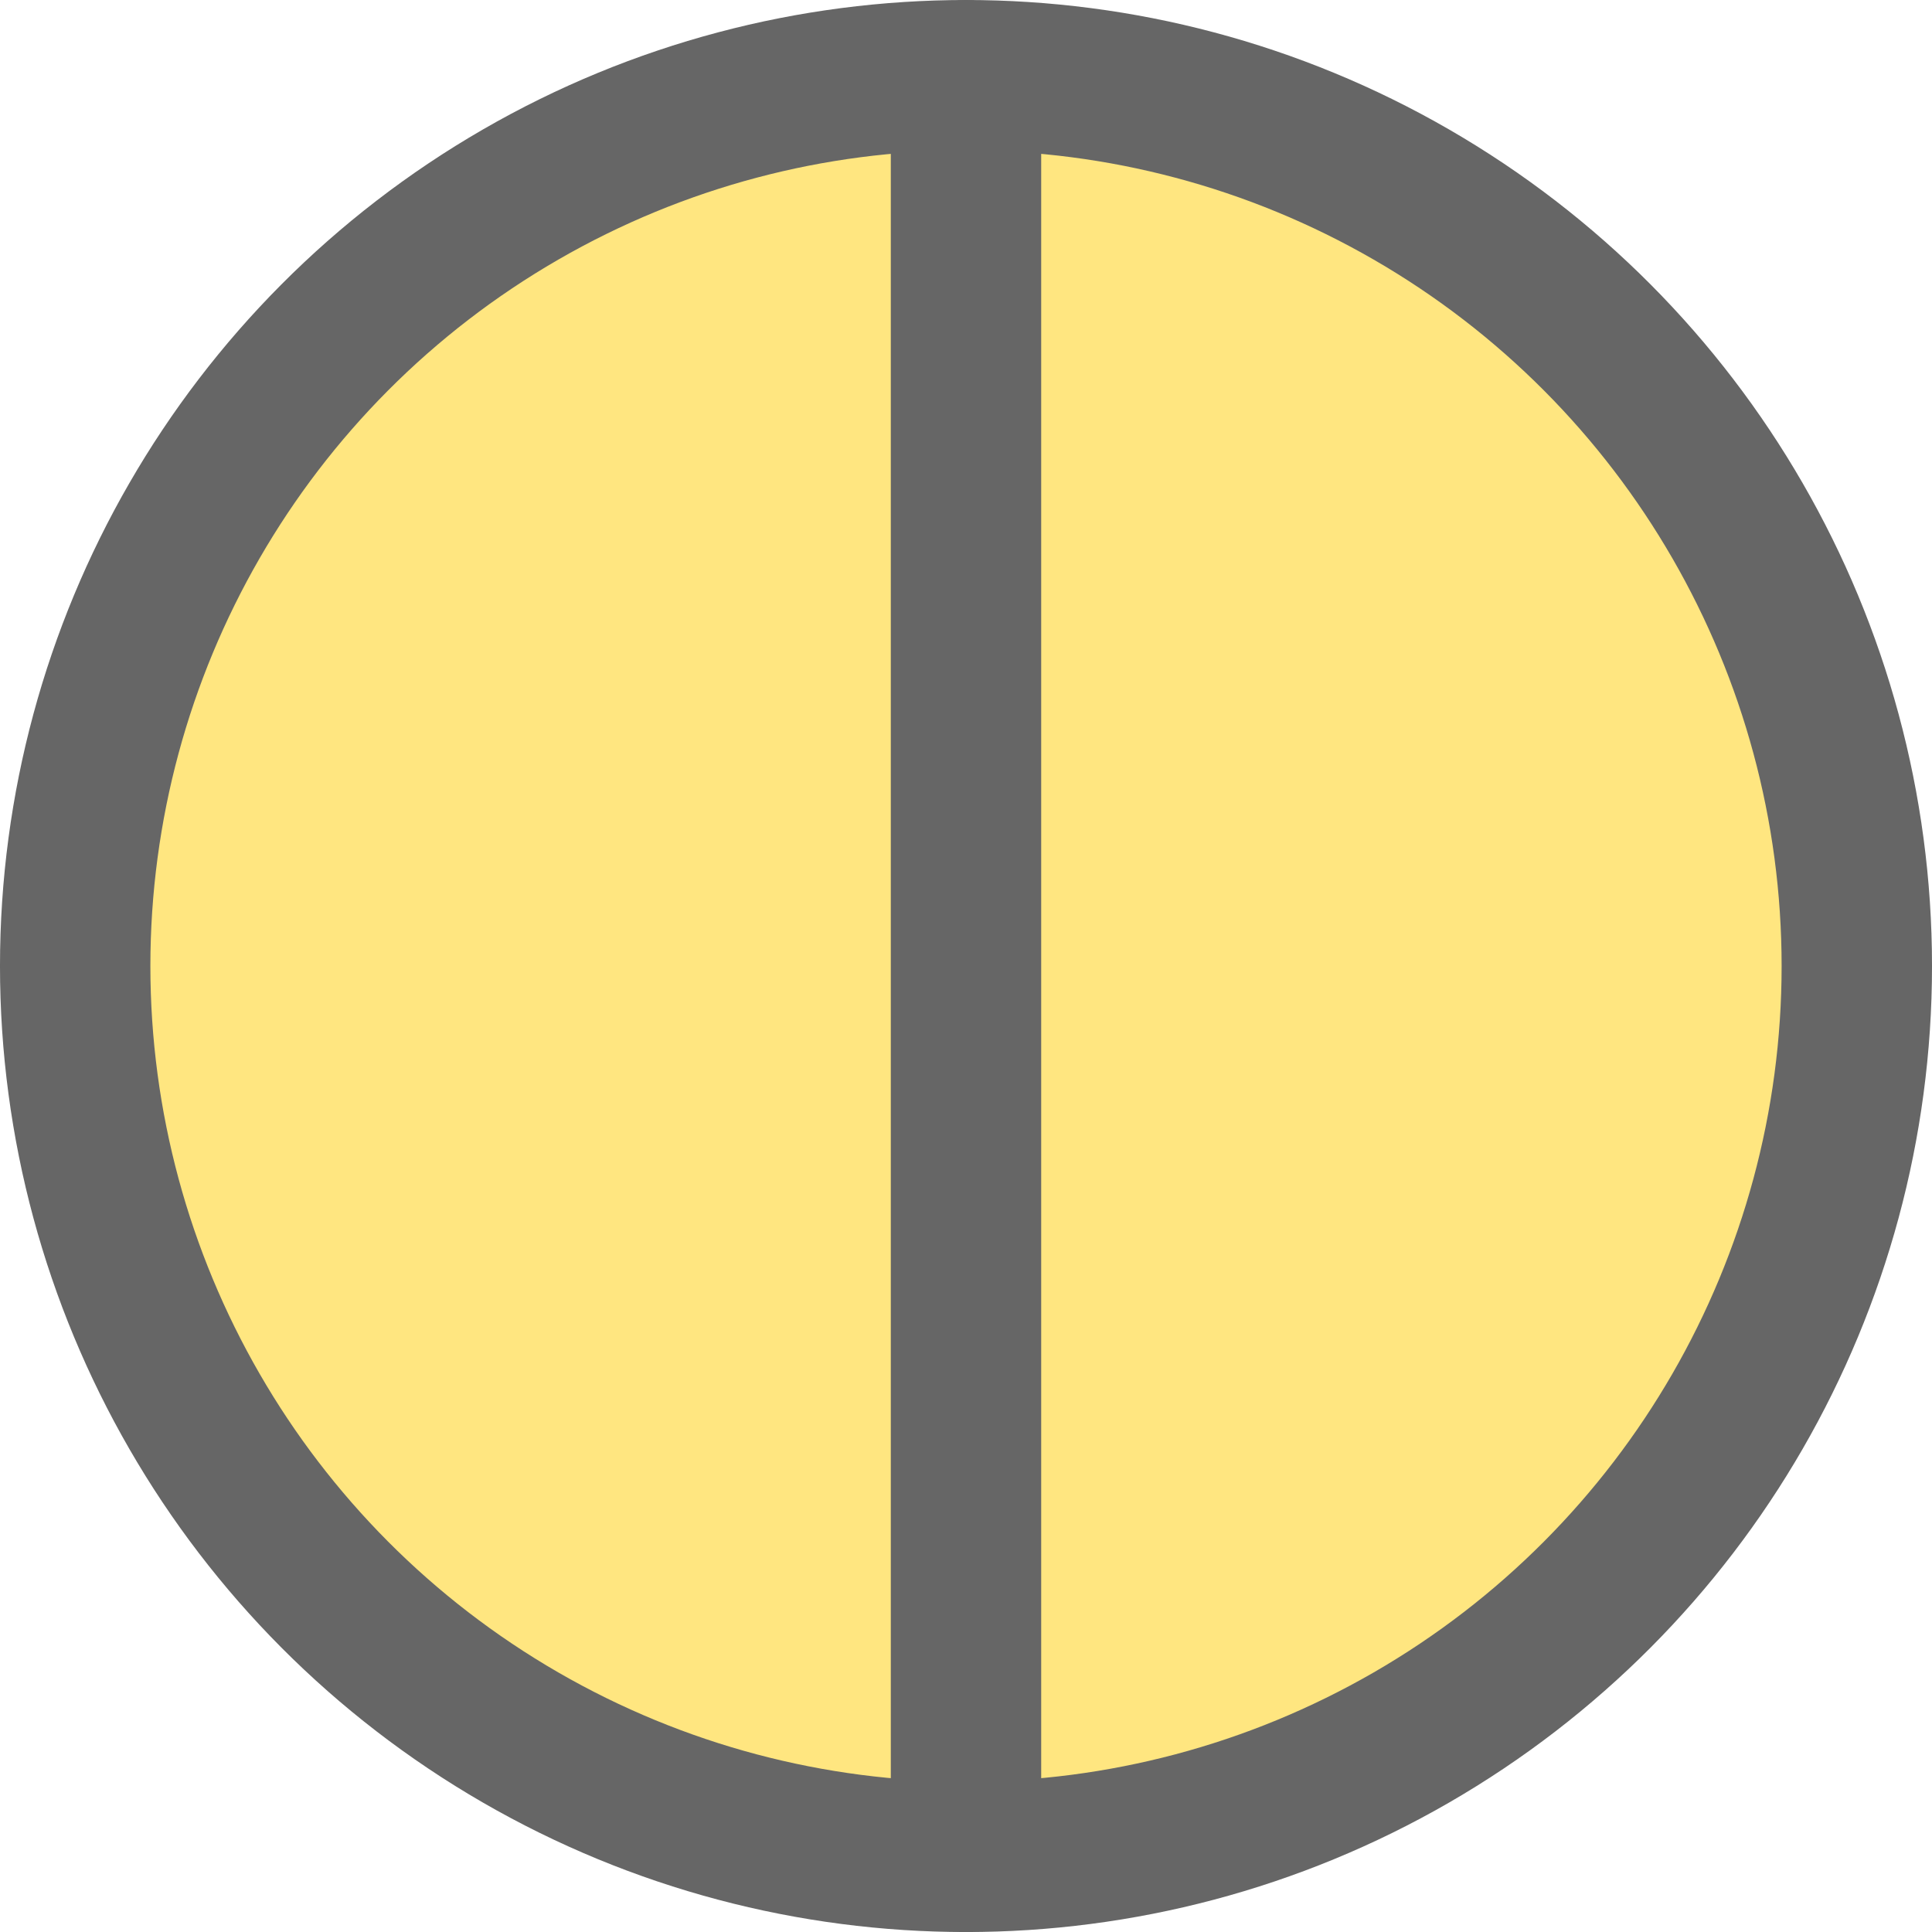 <?xml version="1.0" encoding="UTF-8" standalone="no"?>
<!-- Created with Inkscape (http://www.inkscape.org/) -->

<svg
   width="84.98mm"
   height="84.98mm"
   viewBox="0 0 84.98 84.98"
   version="1.1"
   id="svg1"
   inkscape:version="1.3 (0e150ed6c4, 2023-07-21)"
   sodipodi:docname="ball.svg"
   xmlns:inkscape="http://www.inkscape.org/namespaces/inkscape"
   xmlns:sodipodi="http://sodipodi.sourceforge.net/DTD/sodipodi-0.dtd"
   xmlns="http://www.w3.org/2000/svg"
   xmlns:svg="http://www.w3.org/2000/svg">
  <sodipodi:namedview
     id="namedview1"
     pagecolor="#ffffff"
     bordercolor="#808080"
     borderopacity="1"
     inkscape:showpageshadow="true"
     inkscape:pageopacity="0"
     inkscape:pagecheckerboard="false"
     inkscape:deskcolor="#d1d1d1"
     inkscape:document-units="mm"
     showborder="true"
     inkscape:zoom="1.1074137"
     inkscape:cx="30.702166"
     inkscape:cy="50.116771"
     inkscape:window-width="1920"
     inkscape:window-height="1057"
     inkscape:window-x="-8"
     inkscape:window-y="-8"
     inkscape:window-maximized="1"
     inkscape:current-layer="layer1"
     inkscape:lockguides="false"
     showgrid="true" />
  <defs
     id="defs1" />
  <g
     inkscape:label="Capa 1"
     inkscape:groupmode="layer"
     id="layer1"
     transform="translate(-611.498,-434.132)">
    <circle
       style="fill:#ffe680;stroke:#666666;stroke-width:6.615;stroke-linecap:round;stroke-dasharray:none"
       id="path3"
       cx="653.988"
       cy="476.623"
       r="39.183" />
    <path
       style="fill:#666666;stroke-width:6.615;stroke-linecap:round;stroke-dasharray:none;stroke:#666666;fill-opacity:1;stroke-opacity:1"
       d="m 653.988,437.44 v 78.366"
       id="path1" />
  </g>
</svg>
